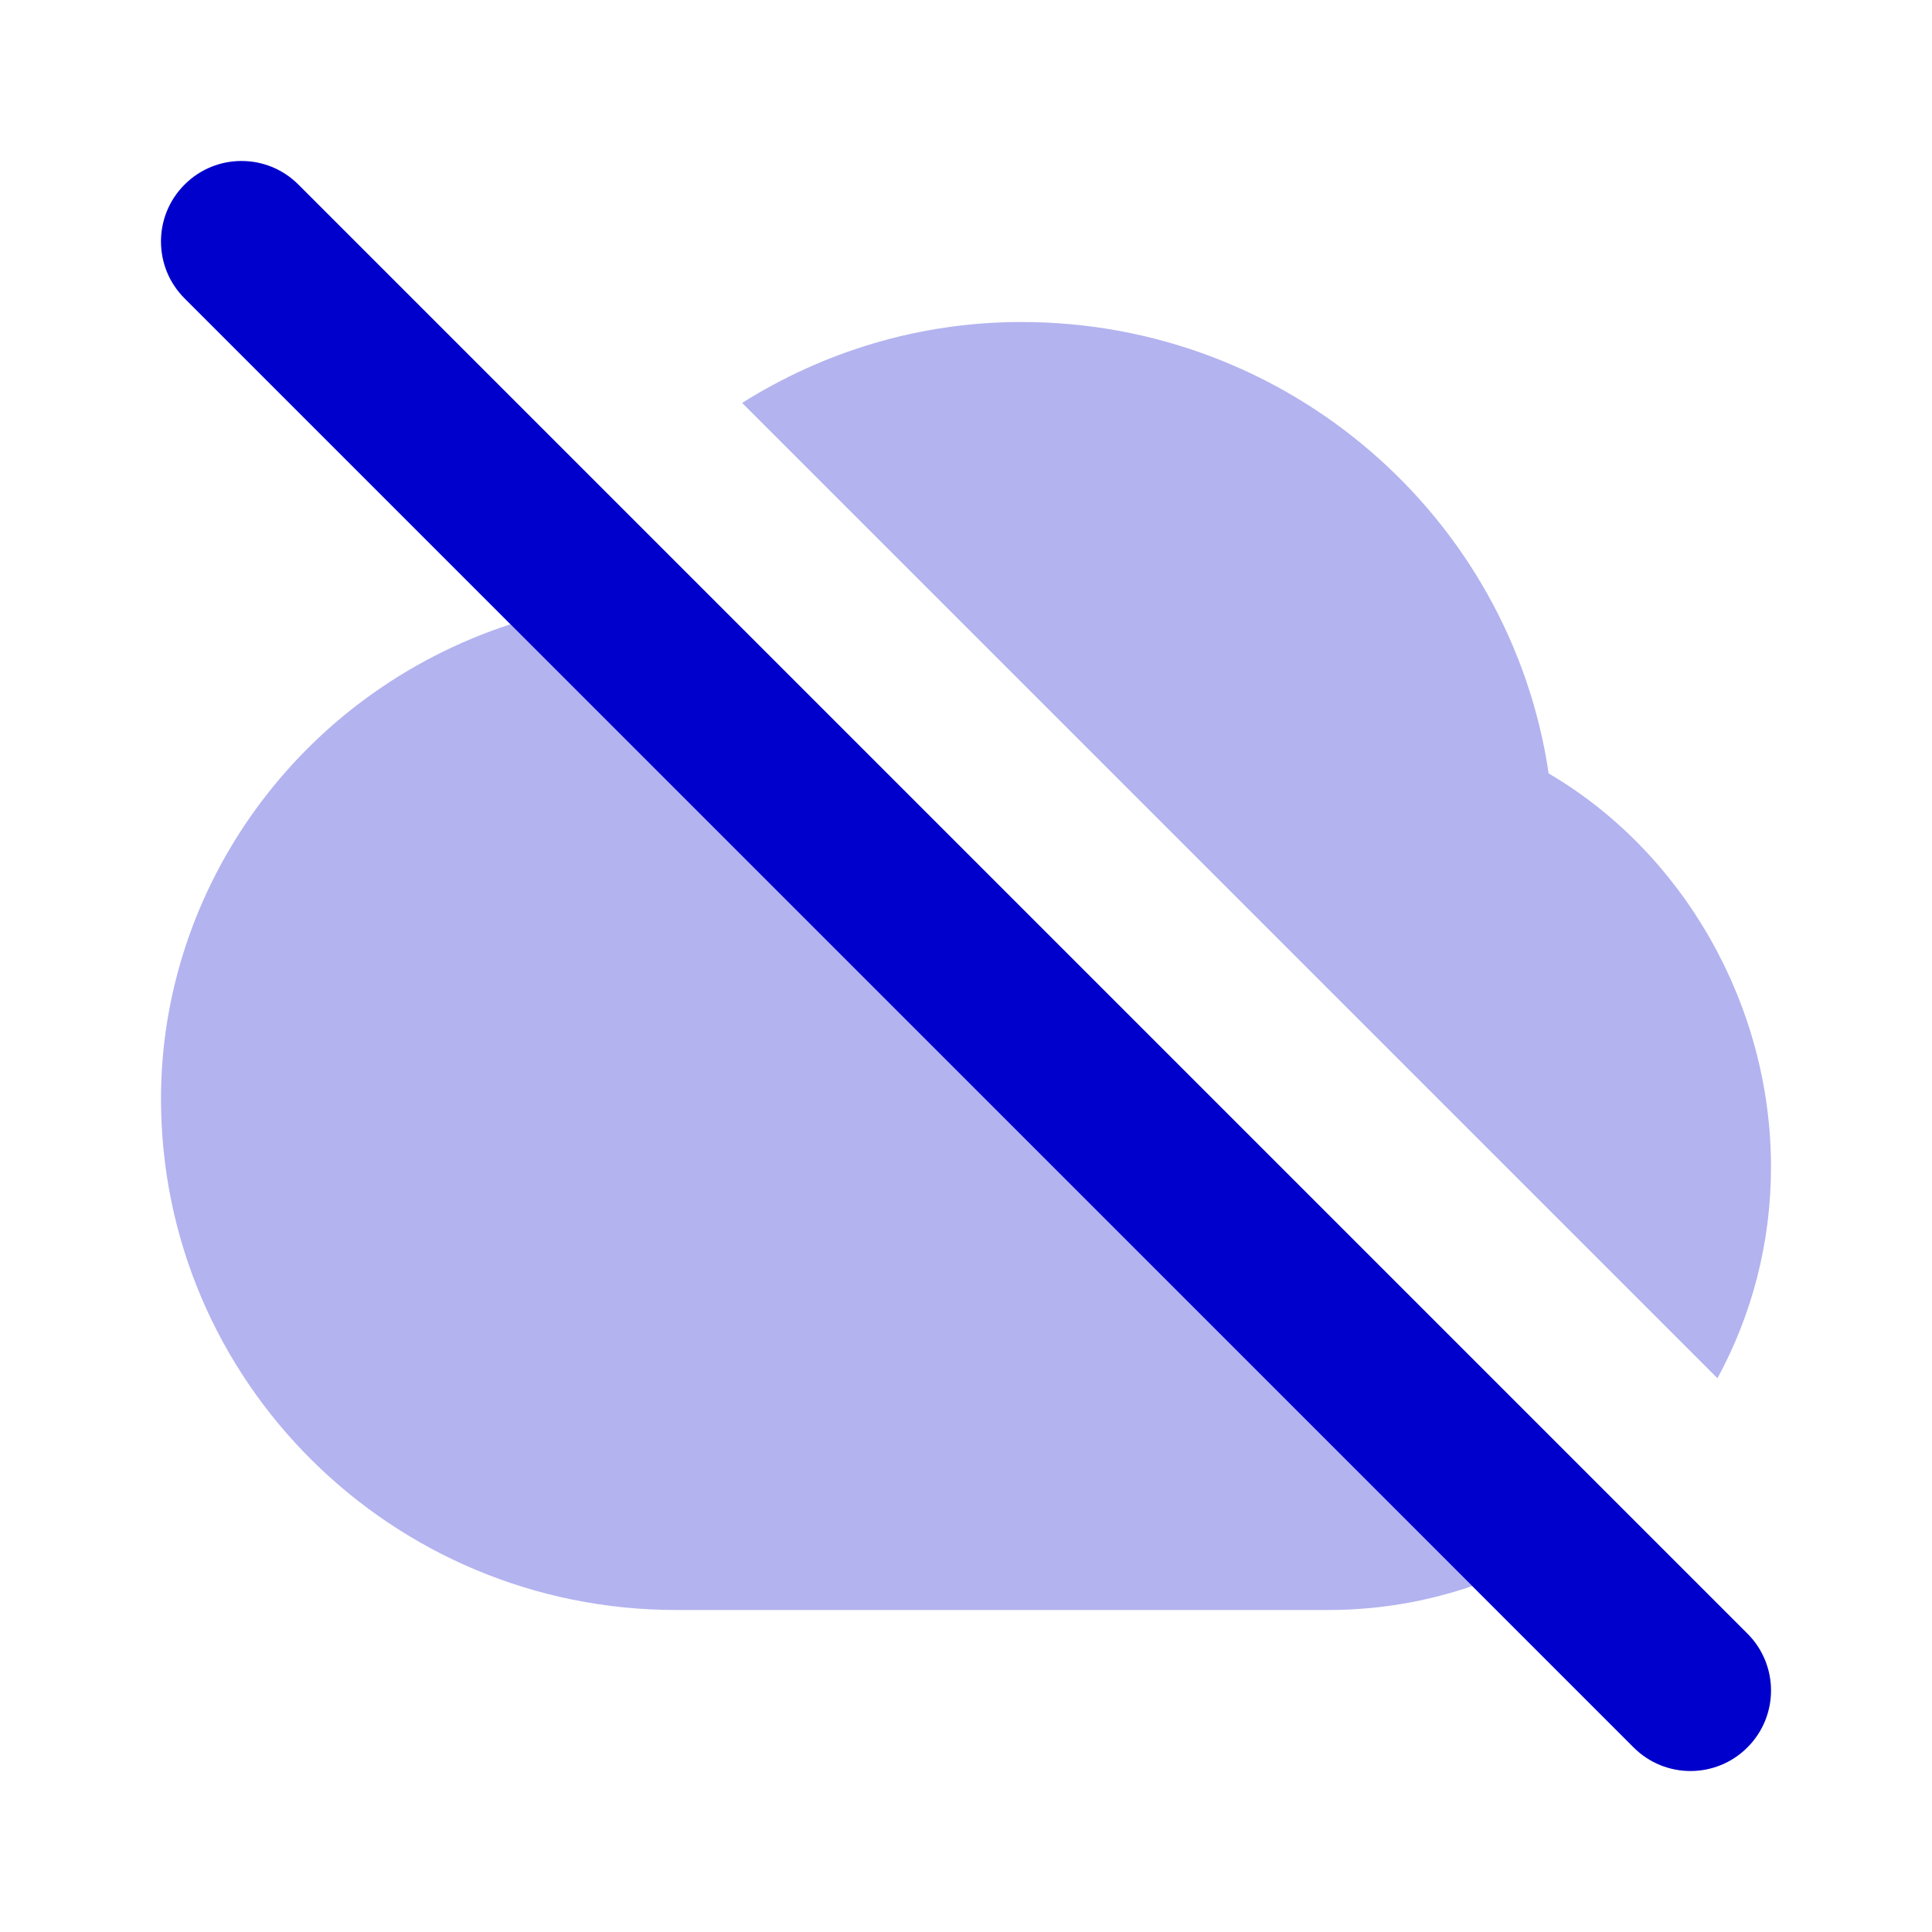 <svg width="24" height="24" viewBox="0 0 24 24" fill="none" xmlns="http://www.w3.org/2000/svg">
<g opacity="0.3">
<path d="M6.341 7.755C3.712 8.614 2 11.03 2 13.649C2 17.165 4.874 20 8.4 20L16.5 20C17.126 20 17.728 19.895 18.288 19.703L6.341 7.755Z" fill="#0000CC"/>
<path d="M21.335 17.121C21.759 16.341 22 15.447 22 14.497C22 12.478 20.907 10.586 19.238 9.608C18.768 6.429 16.009 4 12.689 4C11.412 4 10.225 4.373 9.219 5.005L21.335 17.121Z" fill="#0000CC"/>
</g>
<path fill-rule="evenodd" clip-rule="evenodd" d="M2.293 2.293C2.683 1.902 3.317 1.902 3.707 2.293L21.707 20.293C22.098 20.683 22.098 21.317 21.707 21.707C21.317 22.098 20.683 22.098 20.293 21.707L2.293 3.707C1.902 3.317 1.902 2.683 2.293 2.293Z" fill="#0000CC"/>
</svg>
